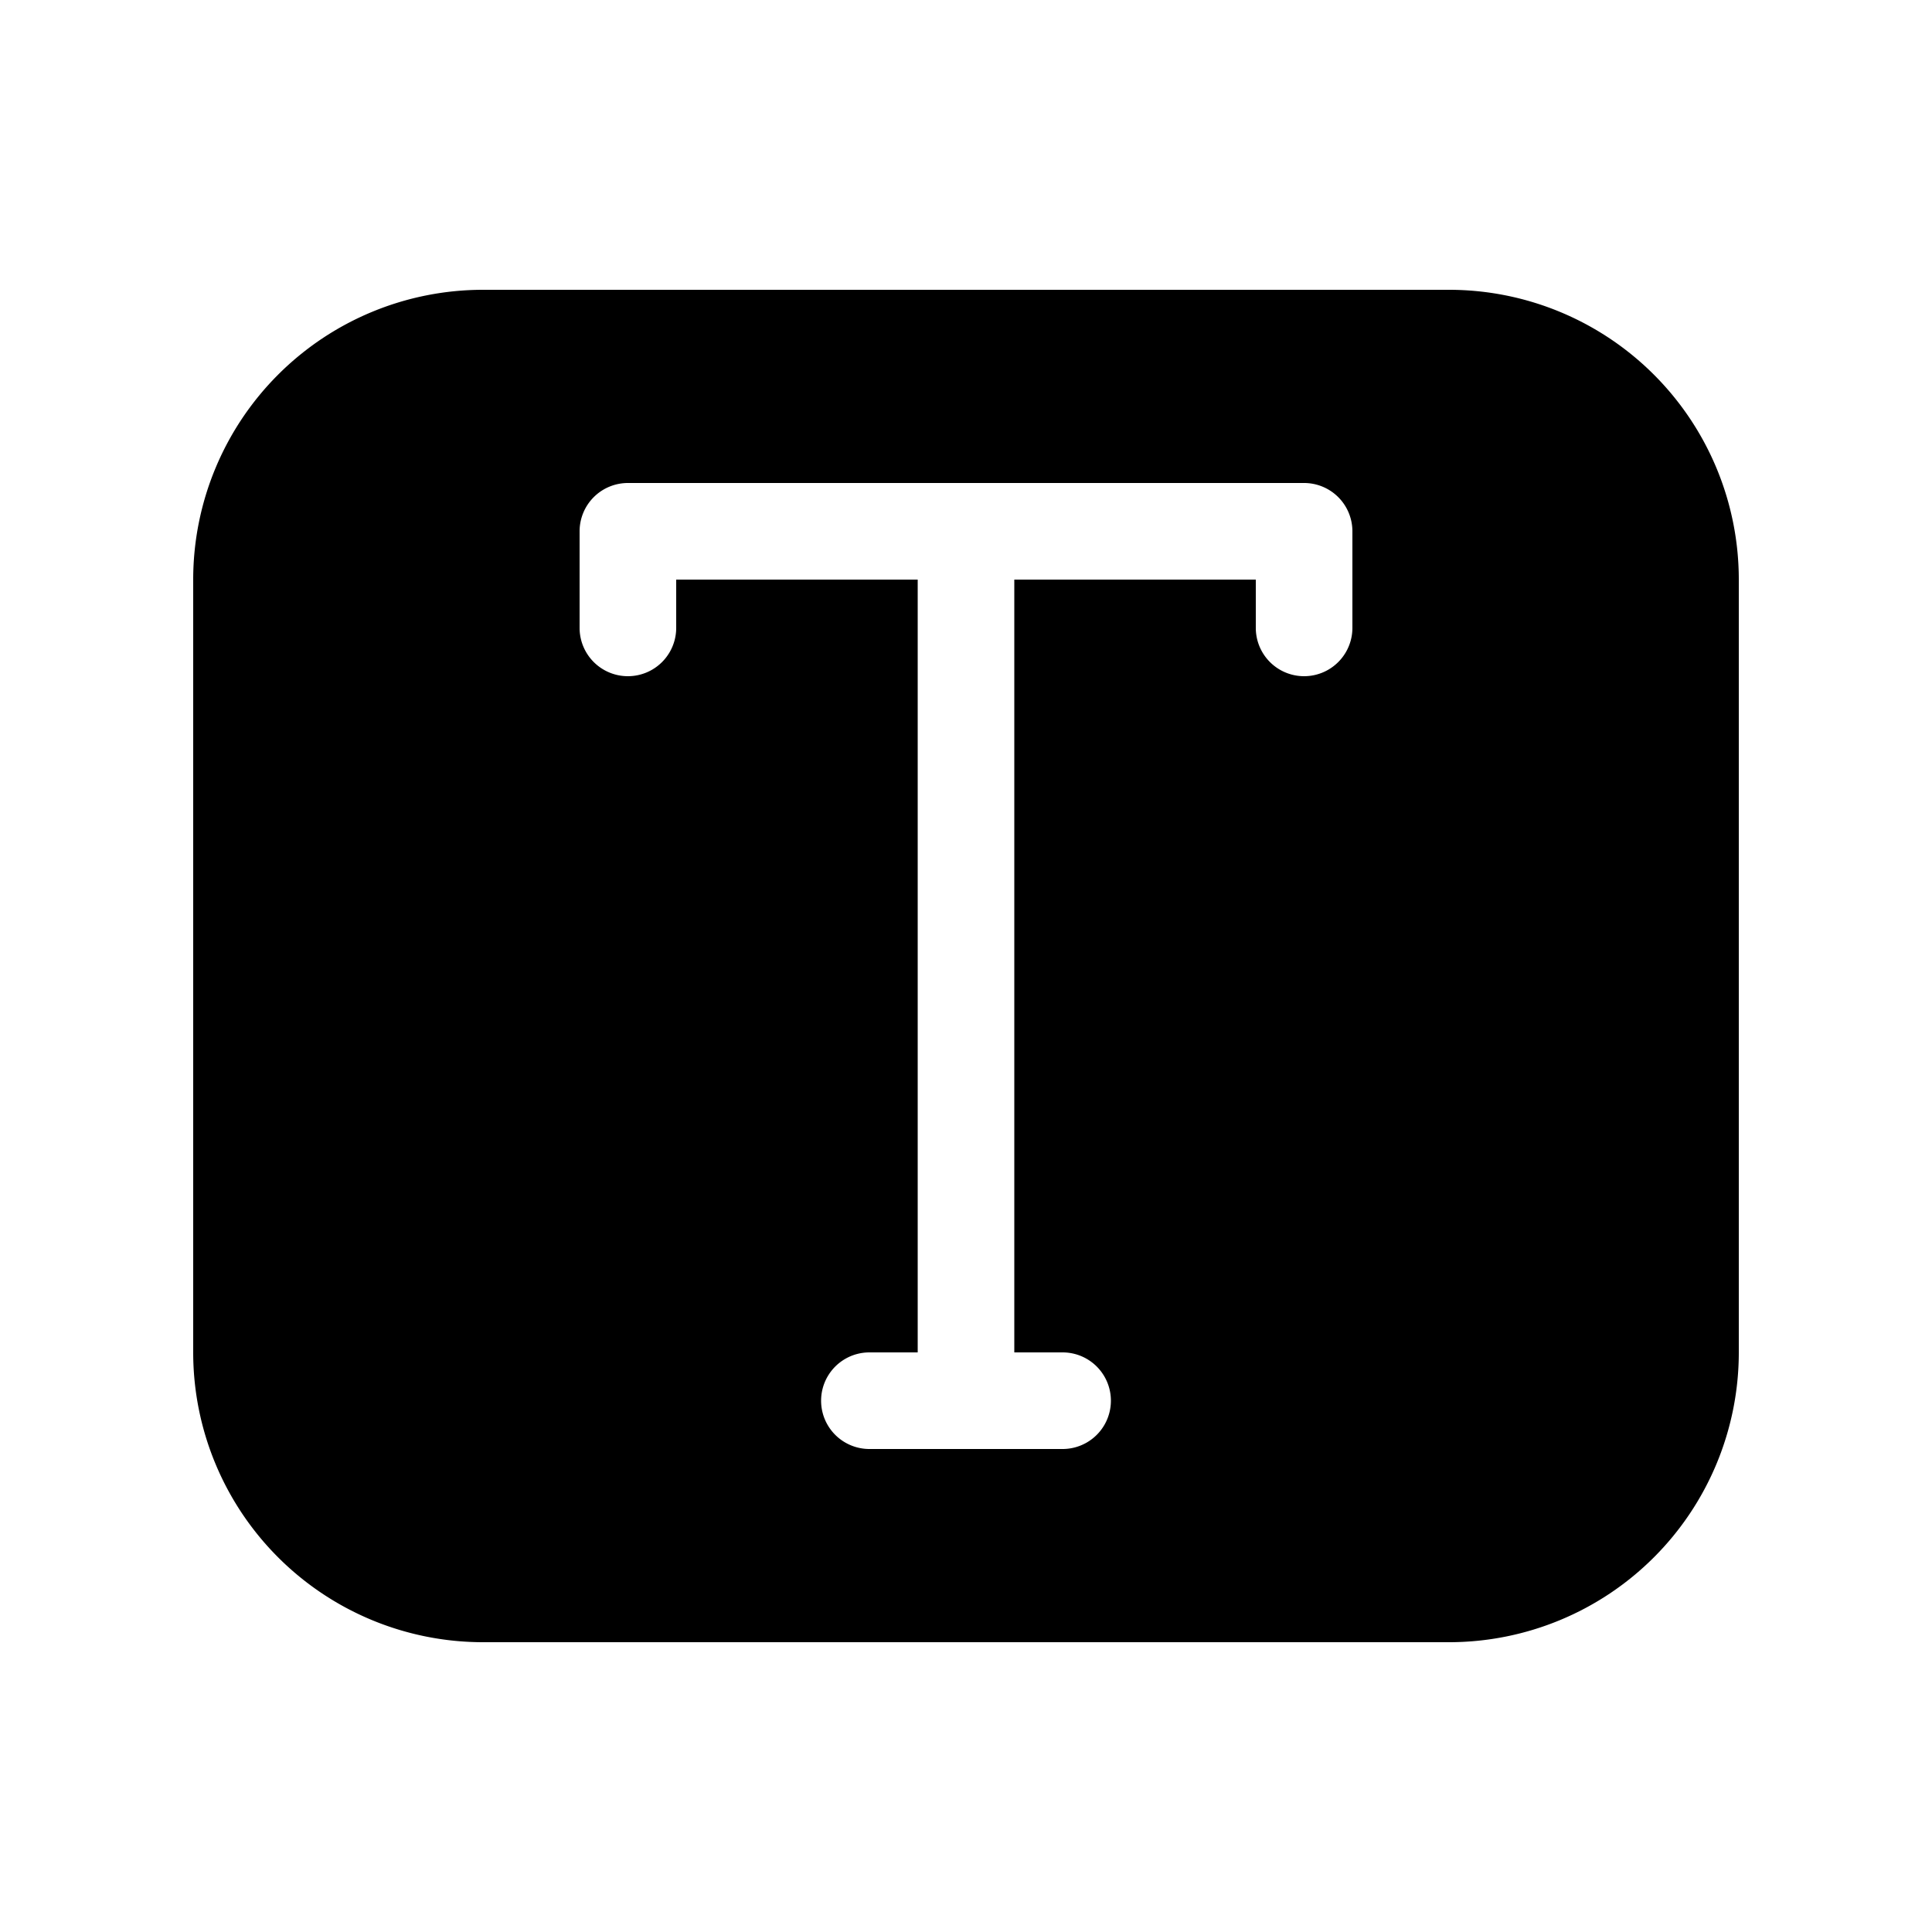 <svg xmlns="http://www.w3.org/2000/svg" width="1em" height="1em" viewBox="0 0 20 20"><path fill="currentColor" d="M2 6a3 3 0 0 1 3-3h10a3 3 0 0 1 3 3v8a3 3 0 0 1-3 3H5a3 3 0 0 1-3-3zm4-.5v1a.5.5 0 0 0 1 0V6h2.5v8H9a.5.5 0 0 0 0 1h2a.5.5 0 0 0 0-1h-.5V6H13v.5a.5.5 0 0 0 1 0v-1a.5.5 0 0 0-.5-.5h-7a.5.5 0 0 0-.5.5"/></svg>